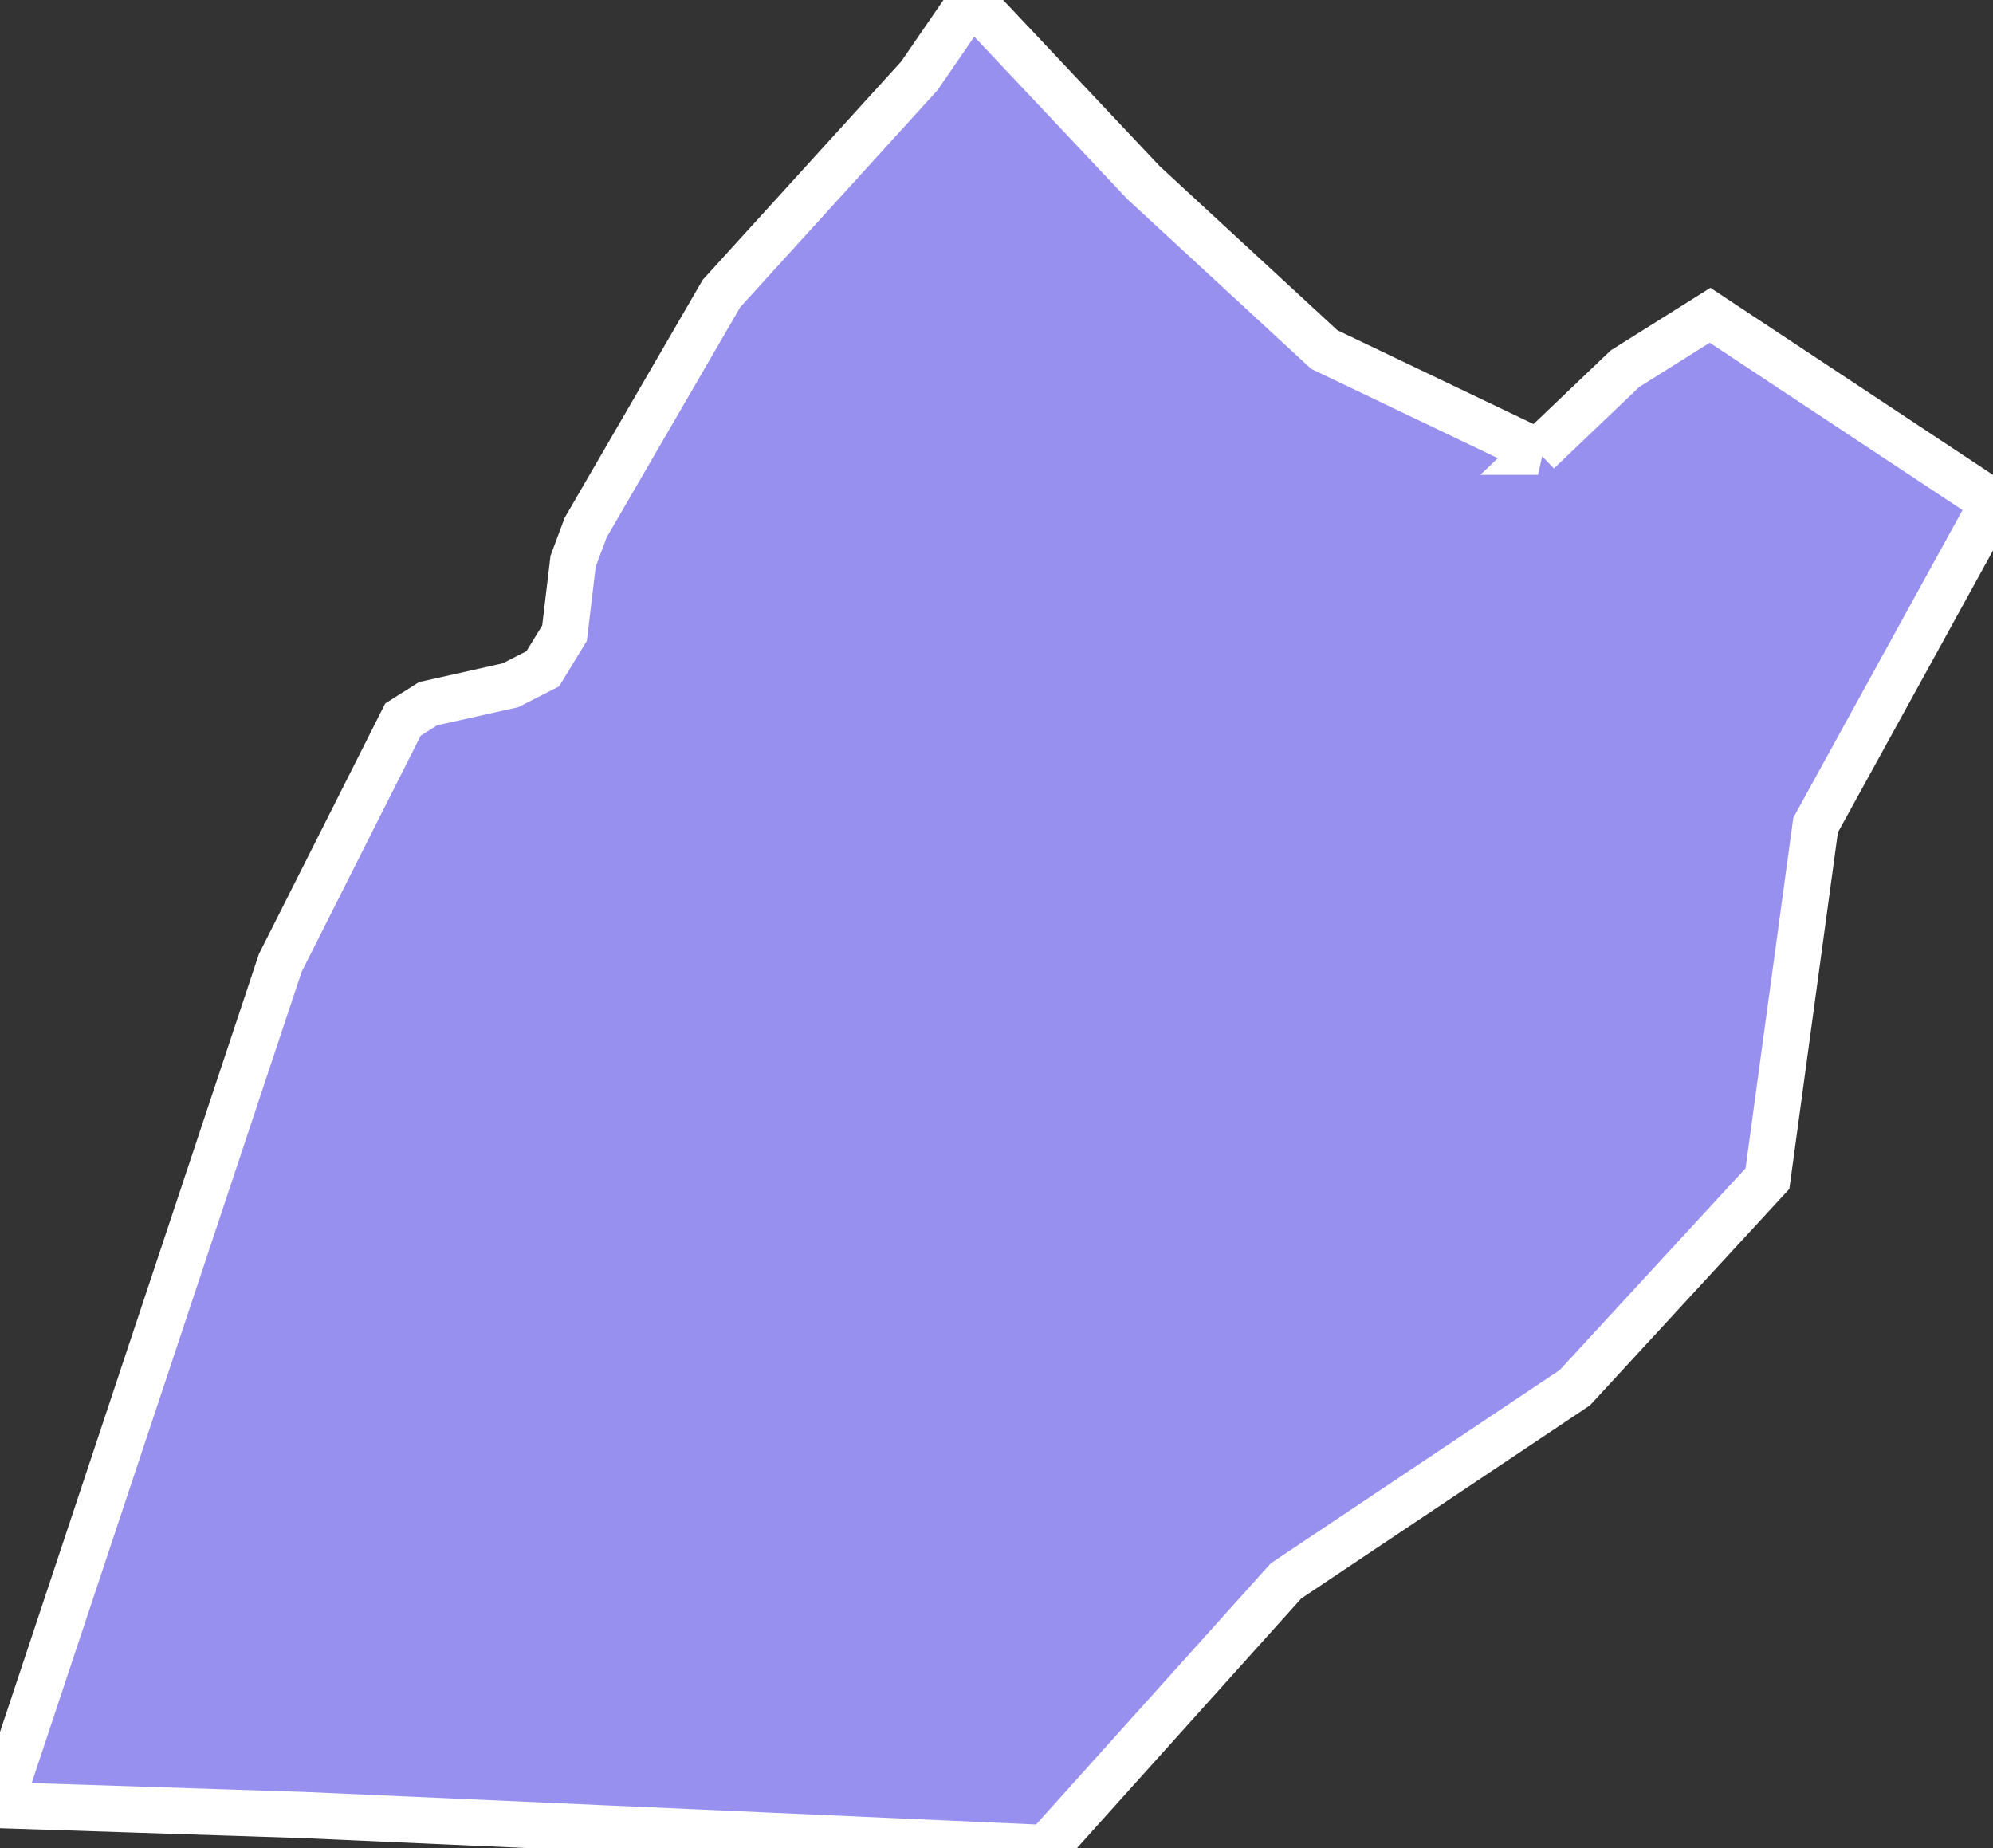 <svg xmlns="http://www.w3.org/2000/svg" viewBox="126.695 87.253 30.22 28.02" width="30.22" height="28.02">
            <rect x="126.695" y="87.253" width="30.22" height="28.02" fill="#333333" stroke="none"/>
            <path 
                d="m 150.015,94.103 0,0 1.32,-1.26 1.29,-0.81 4.29,2.84 -2.69,4.89 -0.73,5.36 -2.92,3.17 -4.38,2.93 -3.64,4.05 -11.25,-0.5 -4.61,-0.15 4.25,-12.77 1.86,-3.69 0.38,-0.24 1.25,-0.28 0.49,-0.25 0.33,-0.54 0.13,-1.09 0.19,-0.51 2.06,-3.55 3,-3.3 0.79,-1.15 2.61,2.77 2.74,2.53 3.24,1.55 z" 
                fill="rgb(151, 144, 238)" 
                stroke="white" 
                stroke-width=".7px"
                title="Maracha" 
                id="UG-320" 
            />
        </svg>